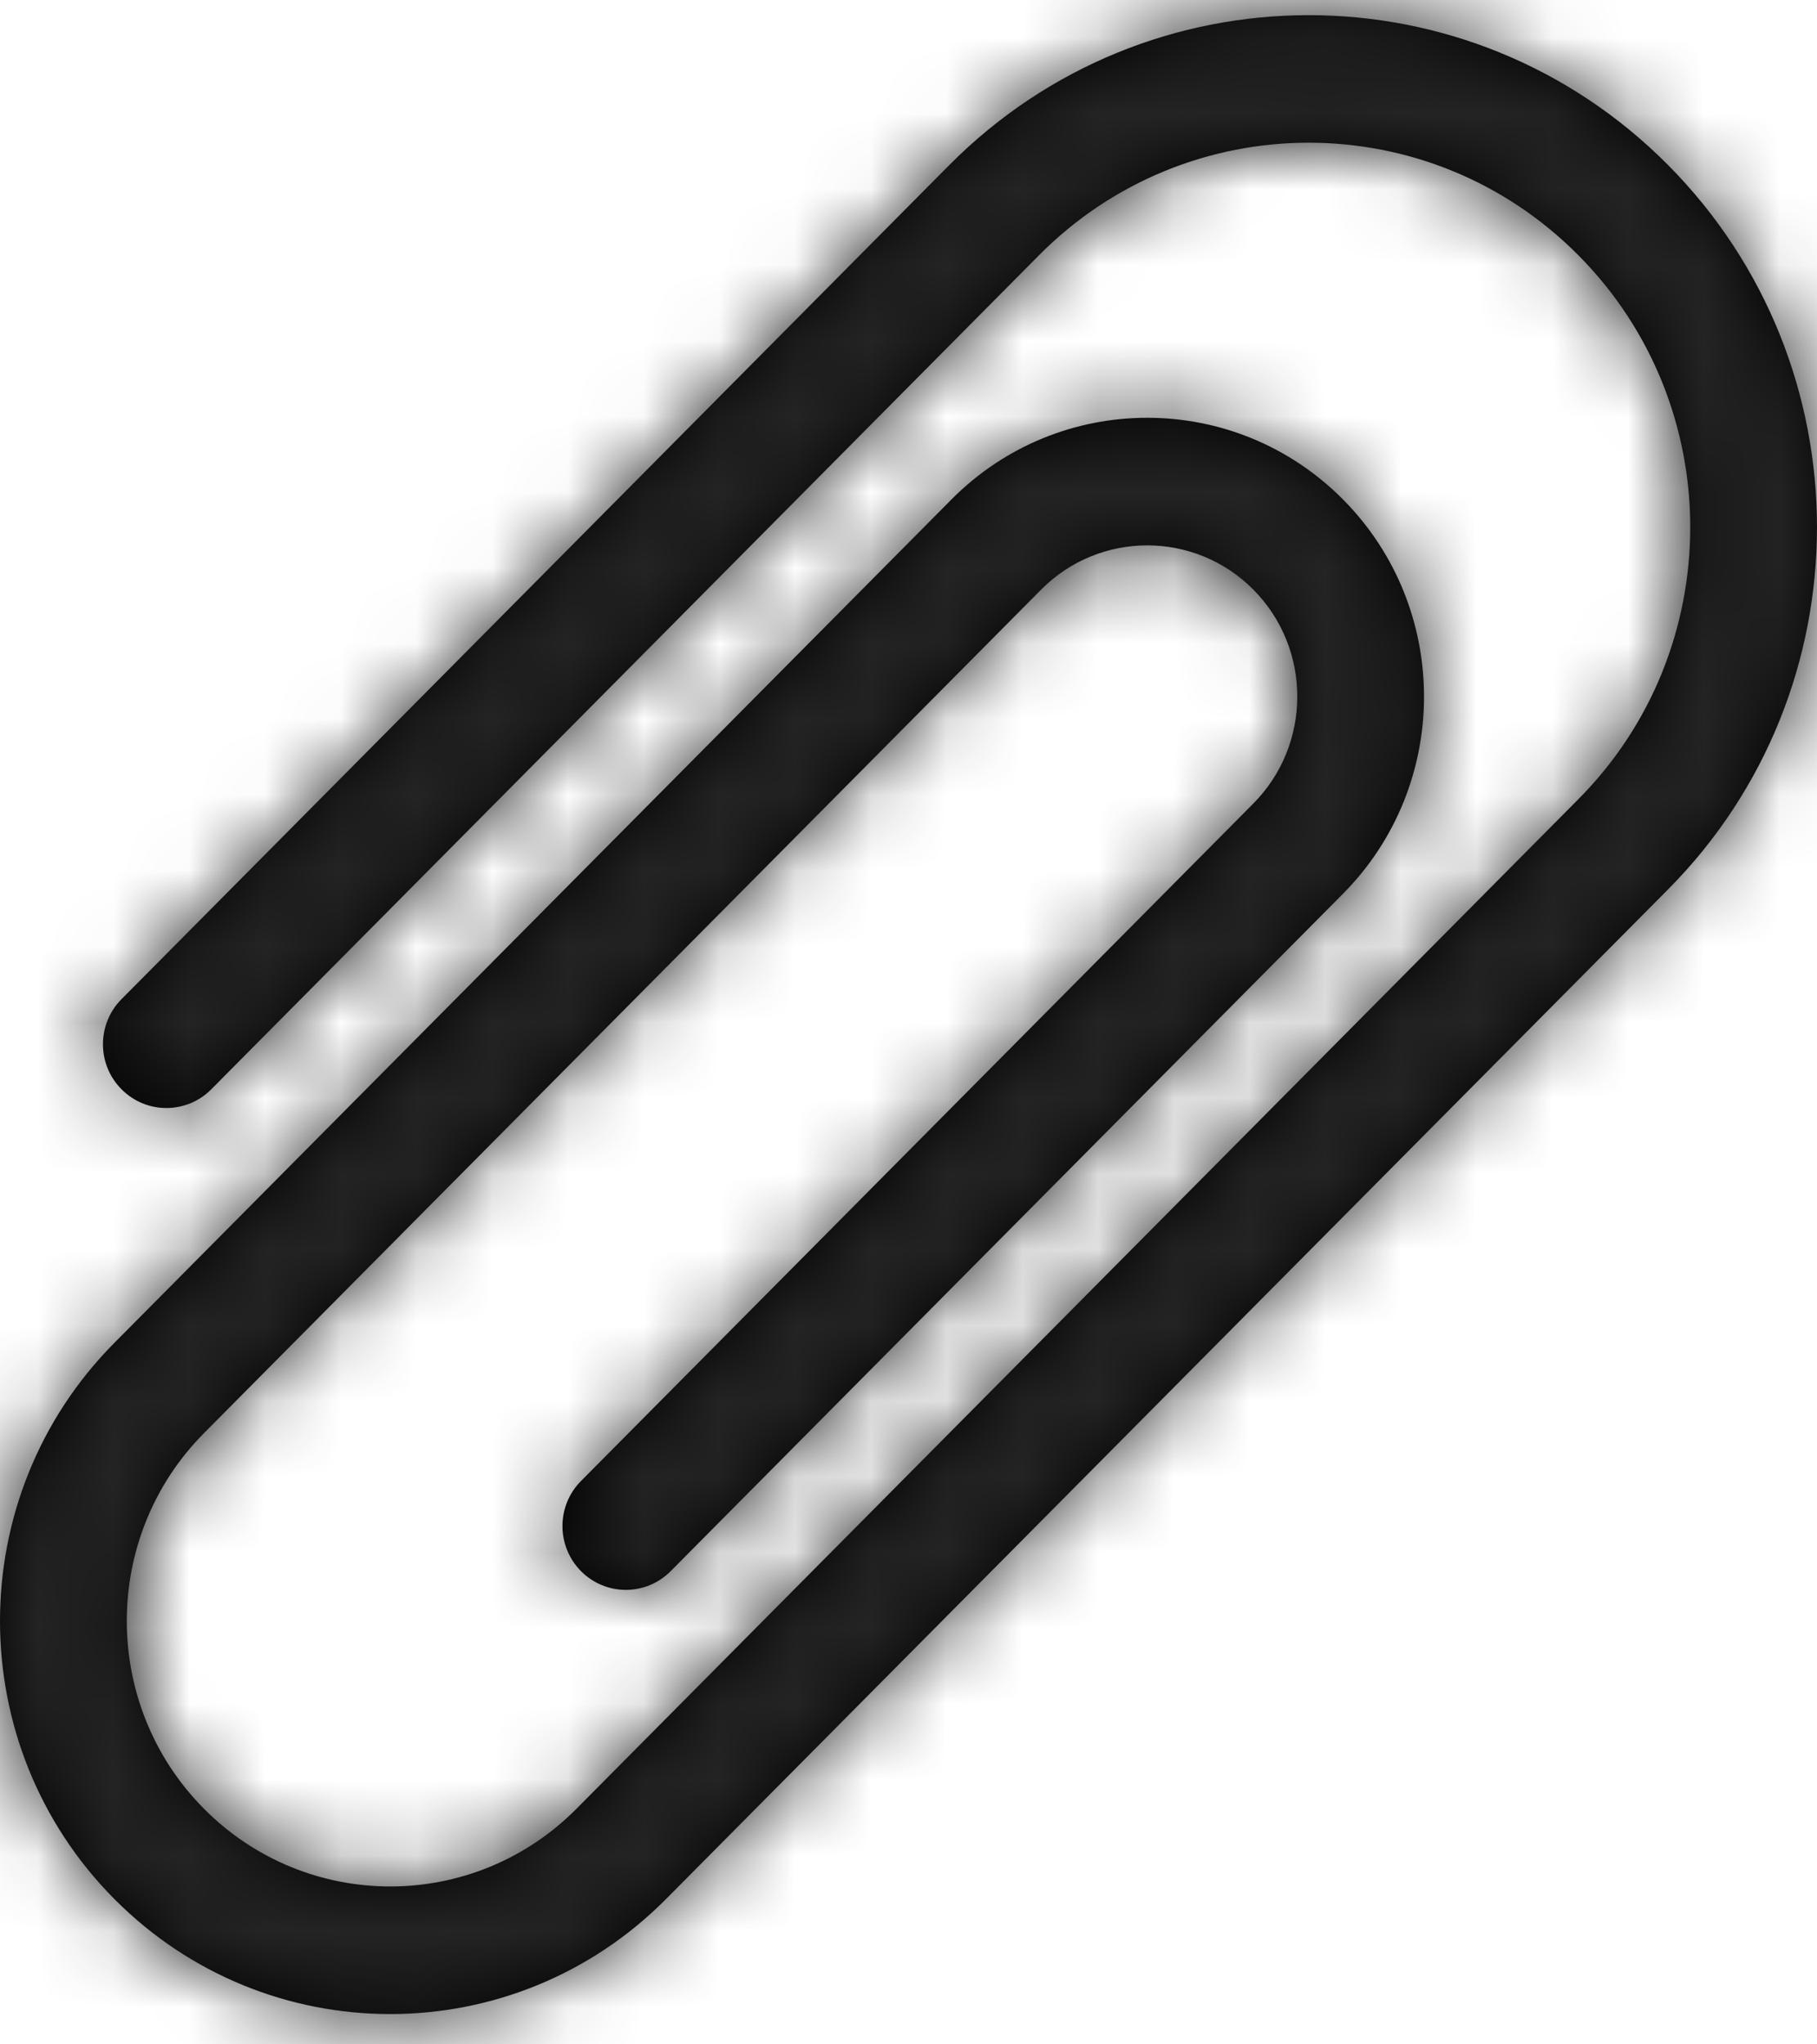 <svg width="24" height="27" viewBox="0 0 24 27" fill="none" xmlns="http://www.w3.org/2000/svg">
<path d="M8.859 20.75C8.532 21.08 8.002 21.08 7.675 20.751C7.348 20.422 7.347 19.889 7.674 19.56L16.554 10.613C17.329 9.833 17.329 8.567 16.555 7.787C15.781 7.008 14.526 7.008 13.752 7.787L2.694 18.928C1.335 20.297 1.335 22.519 2.694 23.888C4.053 25.257 6.256 25.257 7.615 23.888L20.849 10.554C22.818 8.572 22.818 5.355 20.849 3.372C18.882 1.389 15.69 1.389 13.723 3.372L2.79 14.387C2.463 14.716 1.933 14.716 1.606 14.387C1.278 14.059 1.278 13.525 1.605 13.196L12.538 2.181C15.16 -0.46 19.413 -0.46 22.034 2.181C24.655 4.822 24.655 9.105 22.034 11.745L8.799 25.079C6.786 27.107 3.522 27.107 1.509 25.079C-0.503 23.052 -0.503 19.765 1.509 17.737L12.568 6.596C13.995 5.158 16.311 5.158 17.739 6.596C19.166 8.034 19.166 10.366 17.739 11.804L8.859 20.75Z" fill="black"/>
<mask id="mask0" mask-type="alpha" maskUnits="userSpaceOnUse" x="0" y="0" width="25" height="27">
<path d="M8.859 20.75C8.532 21.08 8.002 21.08 7.675 20.751C7.348 20.422 7.347 19.889 7.674 19.56L16.554 10.613C17.329 9.833 17.329 8.567 16.555 7.787C15.781 7.008 14.526 7.008 13.752 7.787L2.694 18.928C1.335 20.297 1.335 22.519 2.694 23.888C4.053 25.257 6.256 25.257 7.615 23.888L20.849 10.554C22.818 8.572 22.818 5.355 20.849 3.372C18.882 1.389 15.69 1.389 13.723 3.372L2.79 14.387C2.463 14.716 1.933 14.716 1.606 14.387C1.278 14.059 1.278 13.525 1.605 13.196L12.538 2.181C15.16 -0.46 19.413 -0.46 22.034 2.181C24.655 4.822 24.655 9.105 22.034 11.745L8.799 25.079C6.786 27.107 3.522 27.107 1.509 25.079C-0.503 23.052 -0.503 19.765 1.509 17.737L12.568 6.596C13.995 5.158 16.311 5.158 17.739 6.596C19.166 8.034 19.166 10.366 17.739 11.804L8.859 20.75Z" fill="white"/>
</mask>
<g mask="url(#mask0)">
<rect x="-12" y="-13" width="48" height="48" fill="#242424"/>
</g>
</svg>
